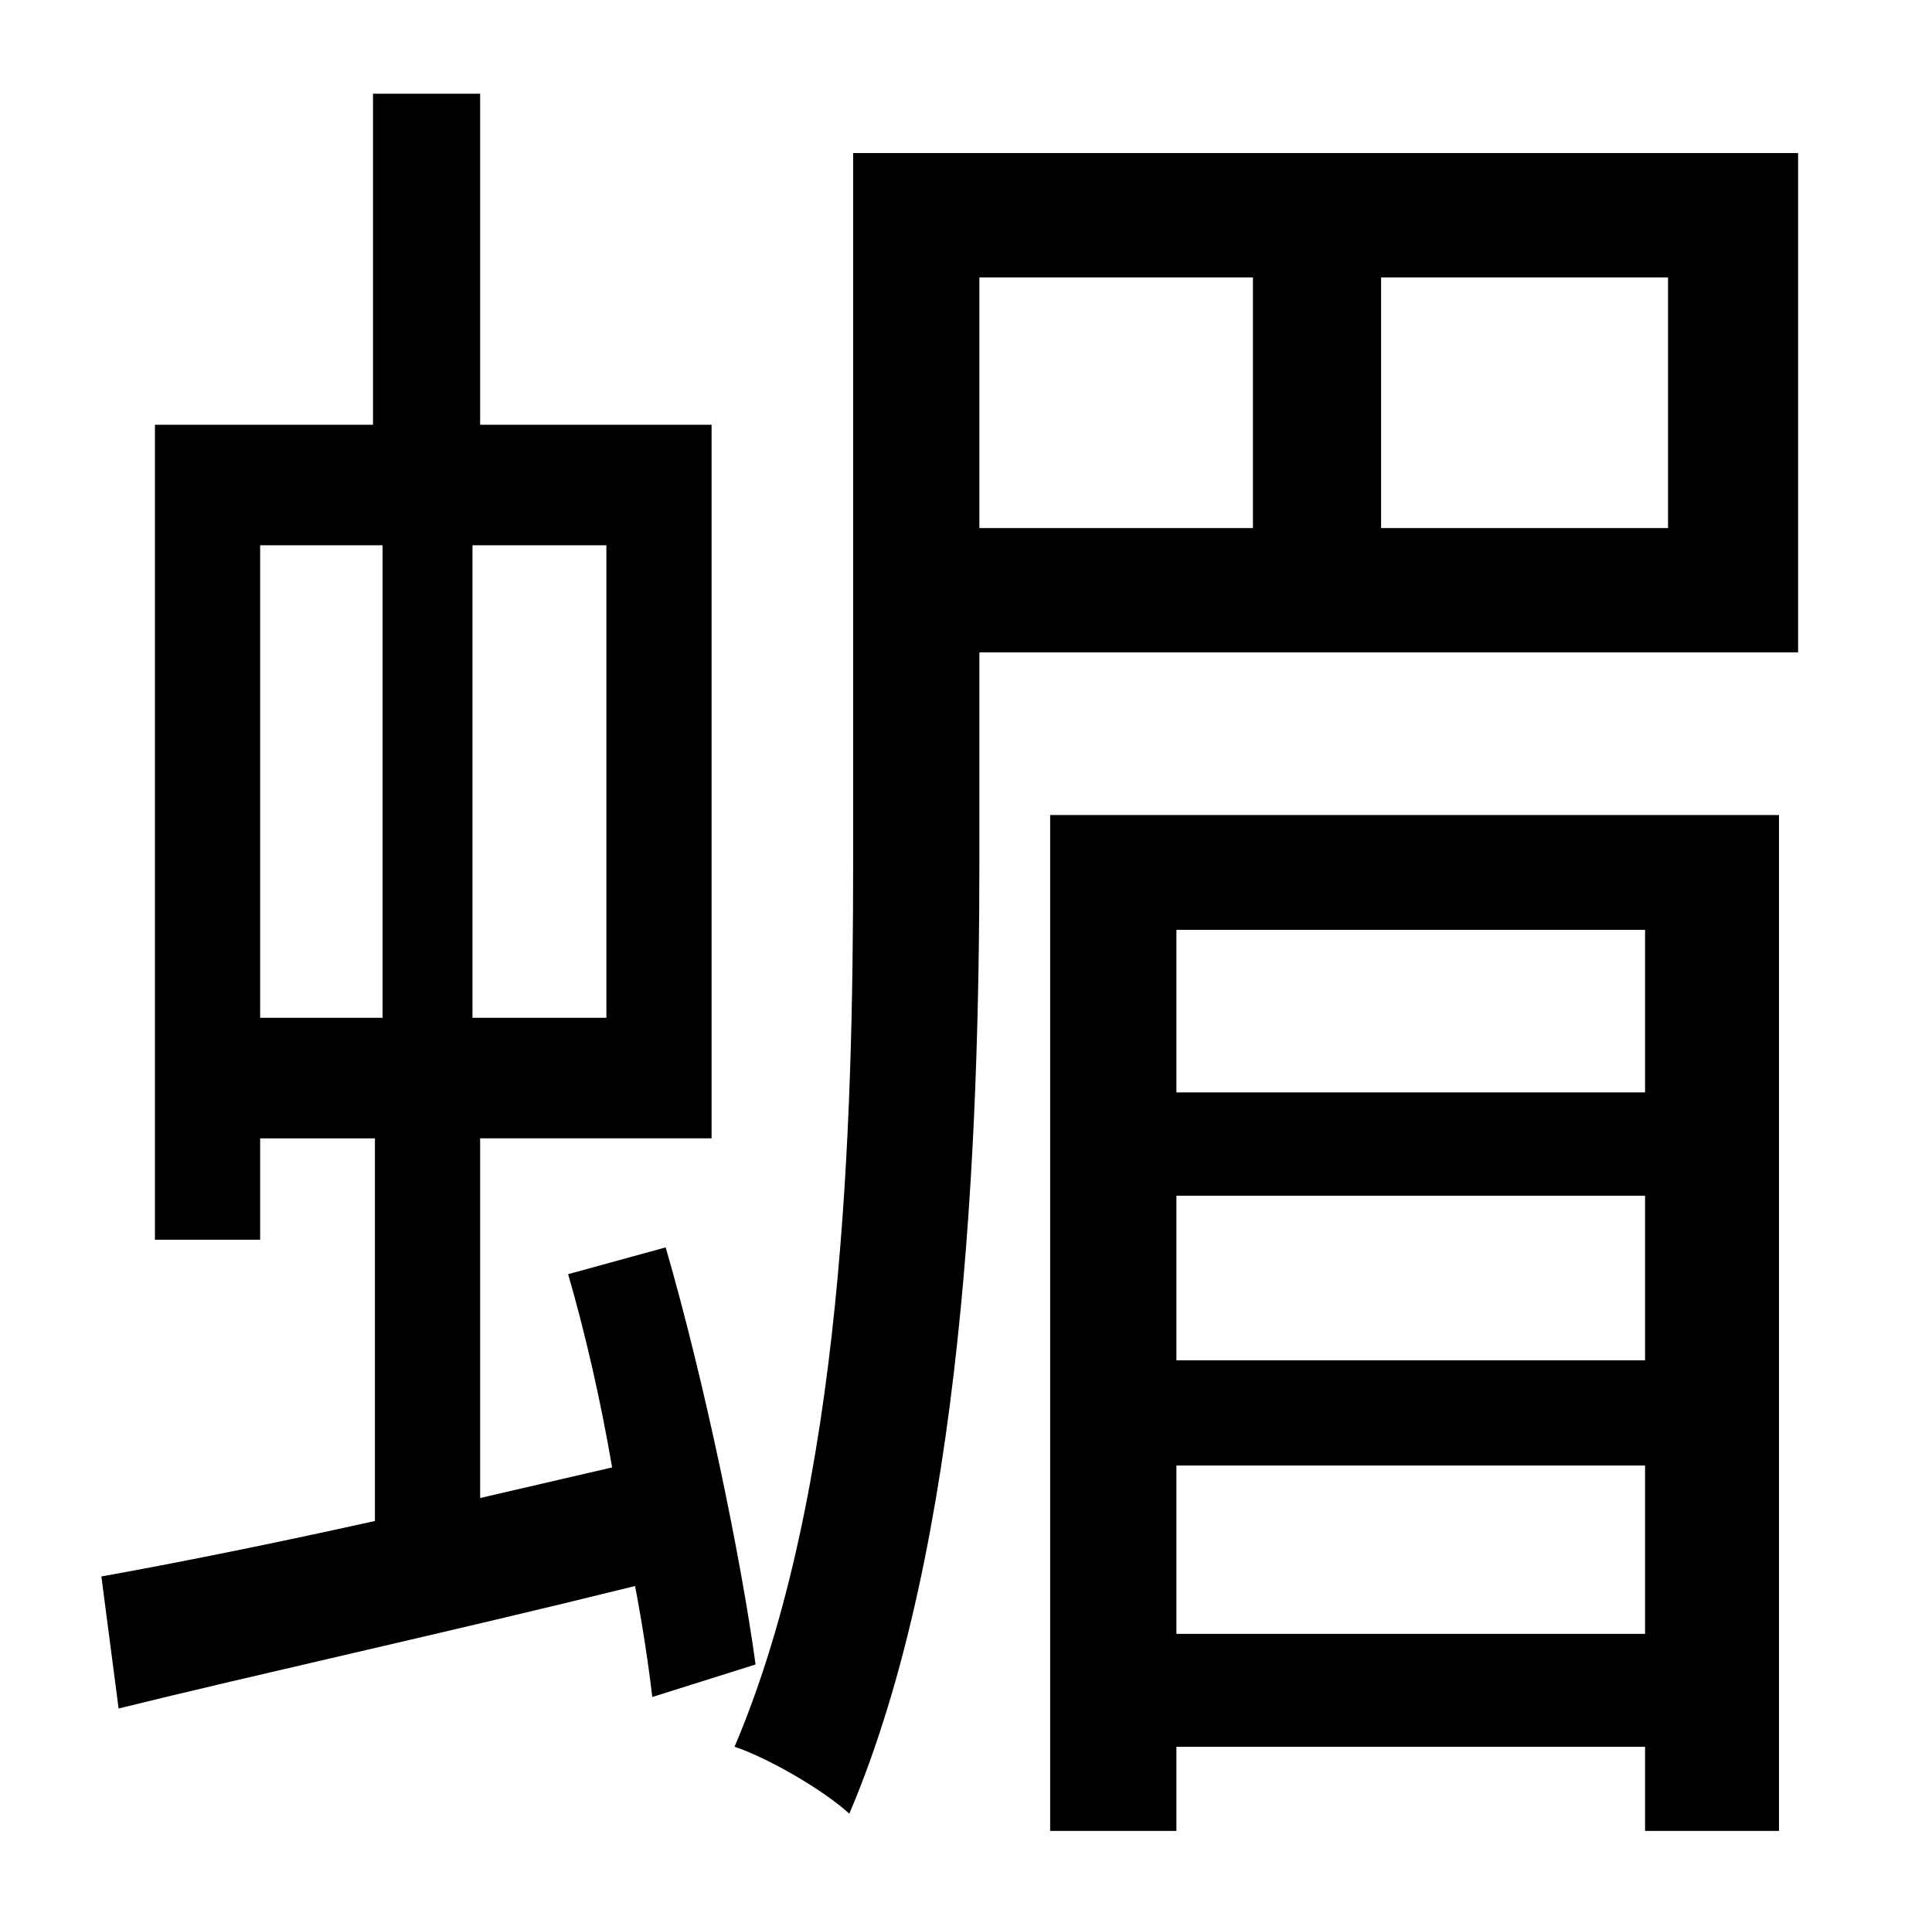 <?xml version="1.0" standalone="no"?>
<!DOCTYPE svg PUBLIC "-//W3C//DTD SVG 1.1//EN" "http://www.w3.org/Graphics/SVG/1.1/DTD/svg11.dtd" >
<svg xmlns="http://www.w3.org/2000/svg" xmlns:xlink="http://www.w3.org/1999/xlink" version="1.1" viewBox="-10 0 1010 1000">
   <path fill="currentColor"
d="M126 285v247h64v-247h-64zM307 532v-247h-70v247h70zM385 870l-54 17c-2 -17 -5 -37 -9 -58c-97 24 -197 46 -270 64l-9 -69c39 -7 89 -17 143 -29v-200h-60v53h-55v-426h114v-173h56v173h121v373h-121v188l69 -16c-6 -35 -14 -70 -23 -101l51 -14c20 69 39 160 47 218z
M850 486h-245v85h245v-85zM605 711h245v-86h-245v86zM605 854h245v-88h-245v88zM539 957v-531h381v531h-70v-44h-245v44h-66zM862 276v-131h-150v131h150zM502 145v131h143v-131h-143zM930 80v261h-428v107c0 149 -8 359 -68 500c-13 -12 -42 -29 -60 -35
c57 -134 62 -324 62 -464v-369h494z" />
</svg>
